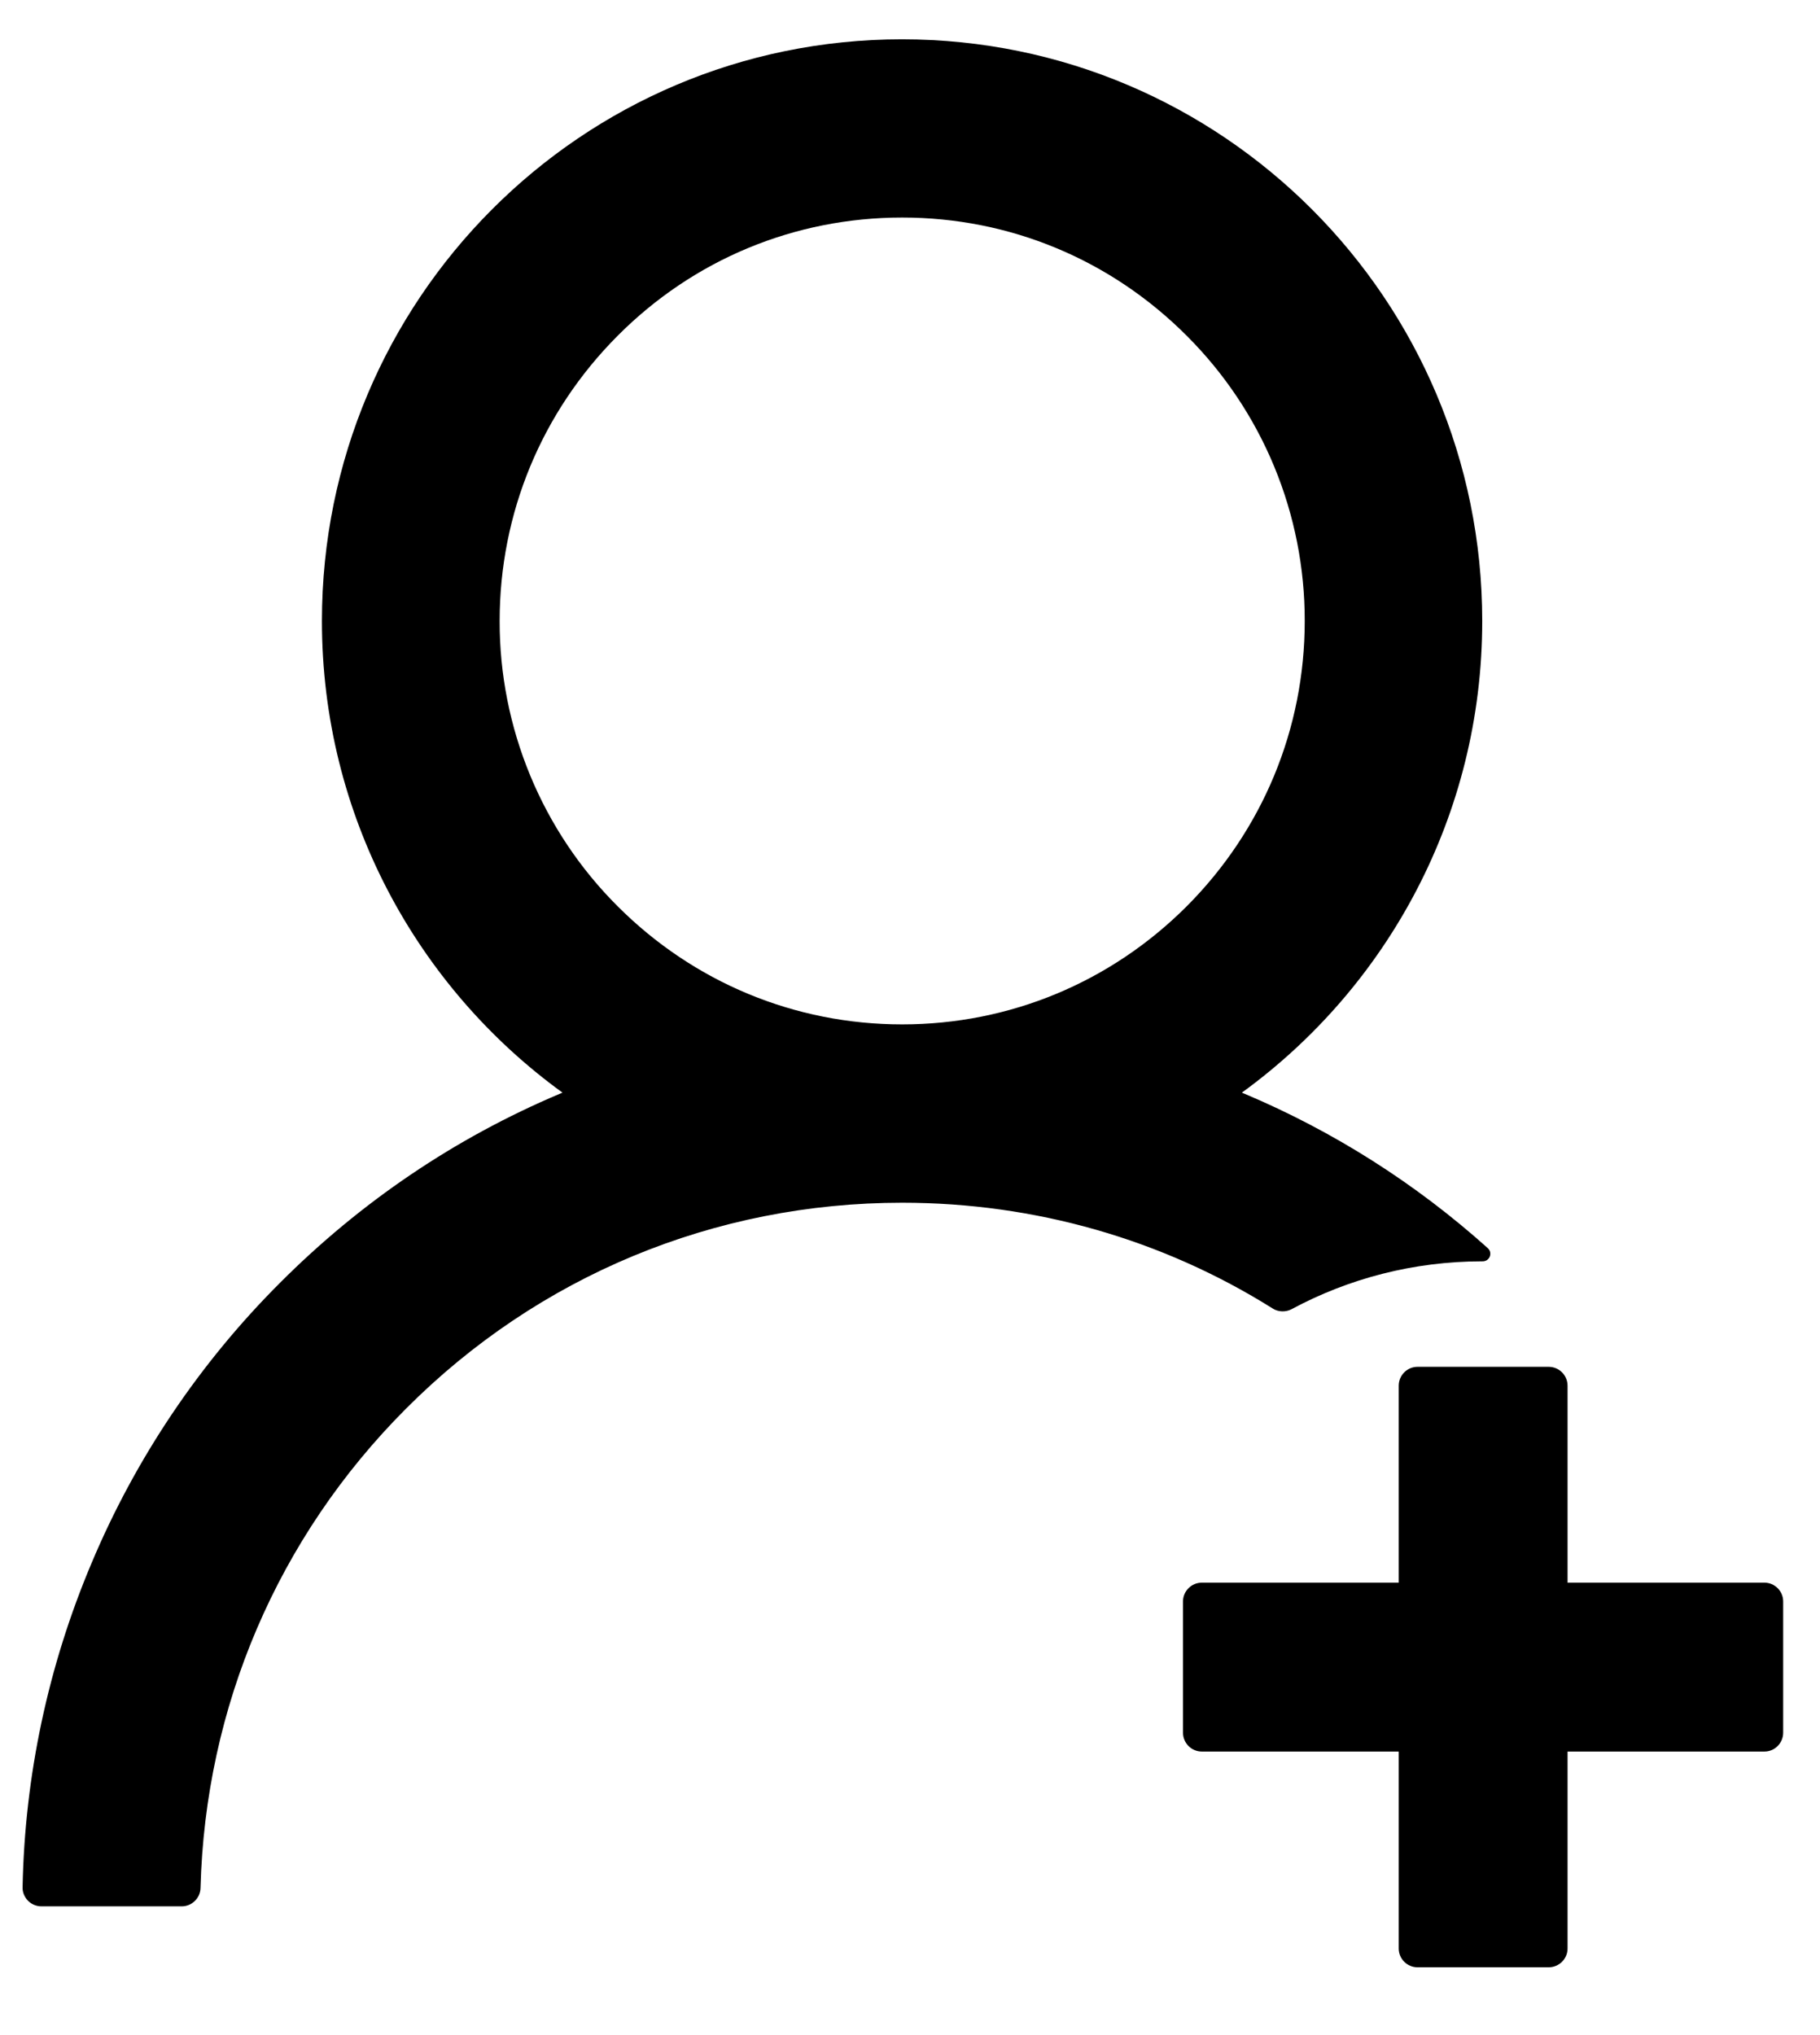 <svg width="17" height="19" viewBox="0 0 17 19" fill="none" xmlns="http://www.w3.org/2000/svg">
<path d="M12.064 12.223C12.594 11.938 13.201 11.776 13.847 11.776H13.849C13.915 11.776 13.945 11.697 13.897 11.653C13.225 11.05 12.458 10.563 11.626 10.212C11.617 10.208 11.609 10.206 11.6 10.201C12.96 9.214 13.845 7.609 13.845 5.798C13.845 2.798 11.418 0.367 8.425 0.367C5.431 0.367 3.007 2.798 3.007 5.798C3.007 7.609 3.892 9.214 5.254 10.201C5.245 10.206 5.236 10.208 5.228 10.212C4.249 10.626 3.371 11.22 2.615 11.977C1.864 12.727 1.266 13.616 0.855 14.594C0.45 15.552 0.231 16.578 0.211 17.618C0.21 17.642 0.214 17.665 0.223 17.687C0.232 17.708 0.244 17.728 0.261 17.745C0.277 17.762 0.297 17.775 0.318 17.784C0.34 17.793 0.363 17.798 0.386 17.798H1.698C1.792 17.798 1.871 17.721 1.873 17.627C1.917 15.937 2.593 14.353 3.791 13.153C5.028 11.912 6.675 11.229 8.427 11.229C9.669 11.229 10.86 11.572 11.887 12.216C11.913 12.233 11.944 12.242 11.975 12.243C12.006 12.244 12.037 12.237 12.064 12.223ZM8.427 9.564C7.424 9.564 6.48 9.172 5.769 8.461C5.418 8.111 5.141 7.696 4.952 7.239C4.763 6.782 4.666 6.292 4.667 5.798C4.667 4.793 5.059 3.847 5.769 3.135C6.478 2.423 7.422 2.031 8.427 2.031C9.432 2.031 10.374 2.423 11.085 3.135C11.435 3.484 11.713 3.899 11.902 4.356C12.091 4.813 12.188 5.303 12.187 5.798C12.187 6.803 11.795 7.749 11.085 8.461C10.374 9.172 9.43 9.564 8.427 9.564ZM16.481 14.776H14.642V12.937C14.642 12.84 14.563 12.761 14.466 12.761H13.24C13.144 12.761 13.065 12.84 13.065 12.937V14.776H11.226C11.129 14.776 11.05 14.855 11.05 14.951V16.177C11.05 16.274 11.129 16.353 11.226 16.353H13.065V18.192C13.065 18.288 13.144 18.367 13.24 18.367H14.466C14.563 18.367 14.642 18.288 14.642 18.192V16.353H16.481C16.577 16.353 16.656 16.274 16.656 16.177V14.951C16.656 14.855 16.577 14.776 16.481 14.776Z" fill="black"/>
</svg>
